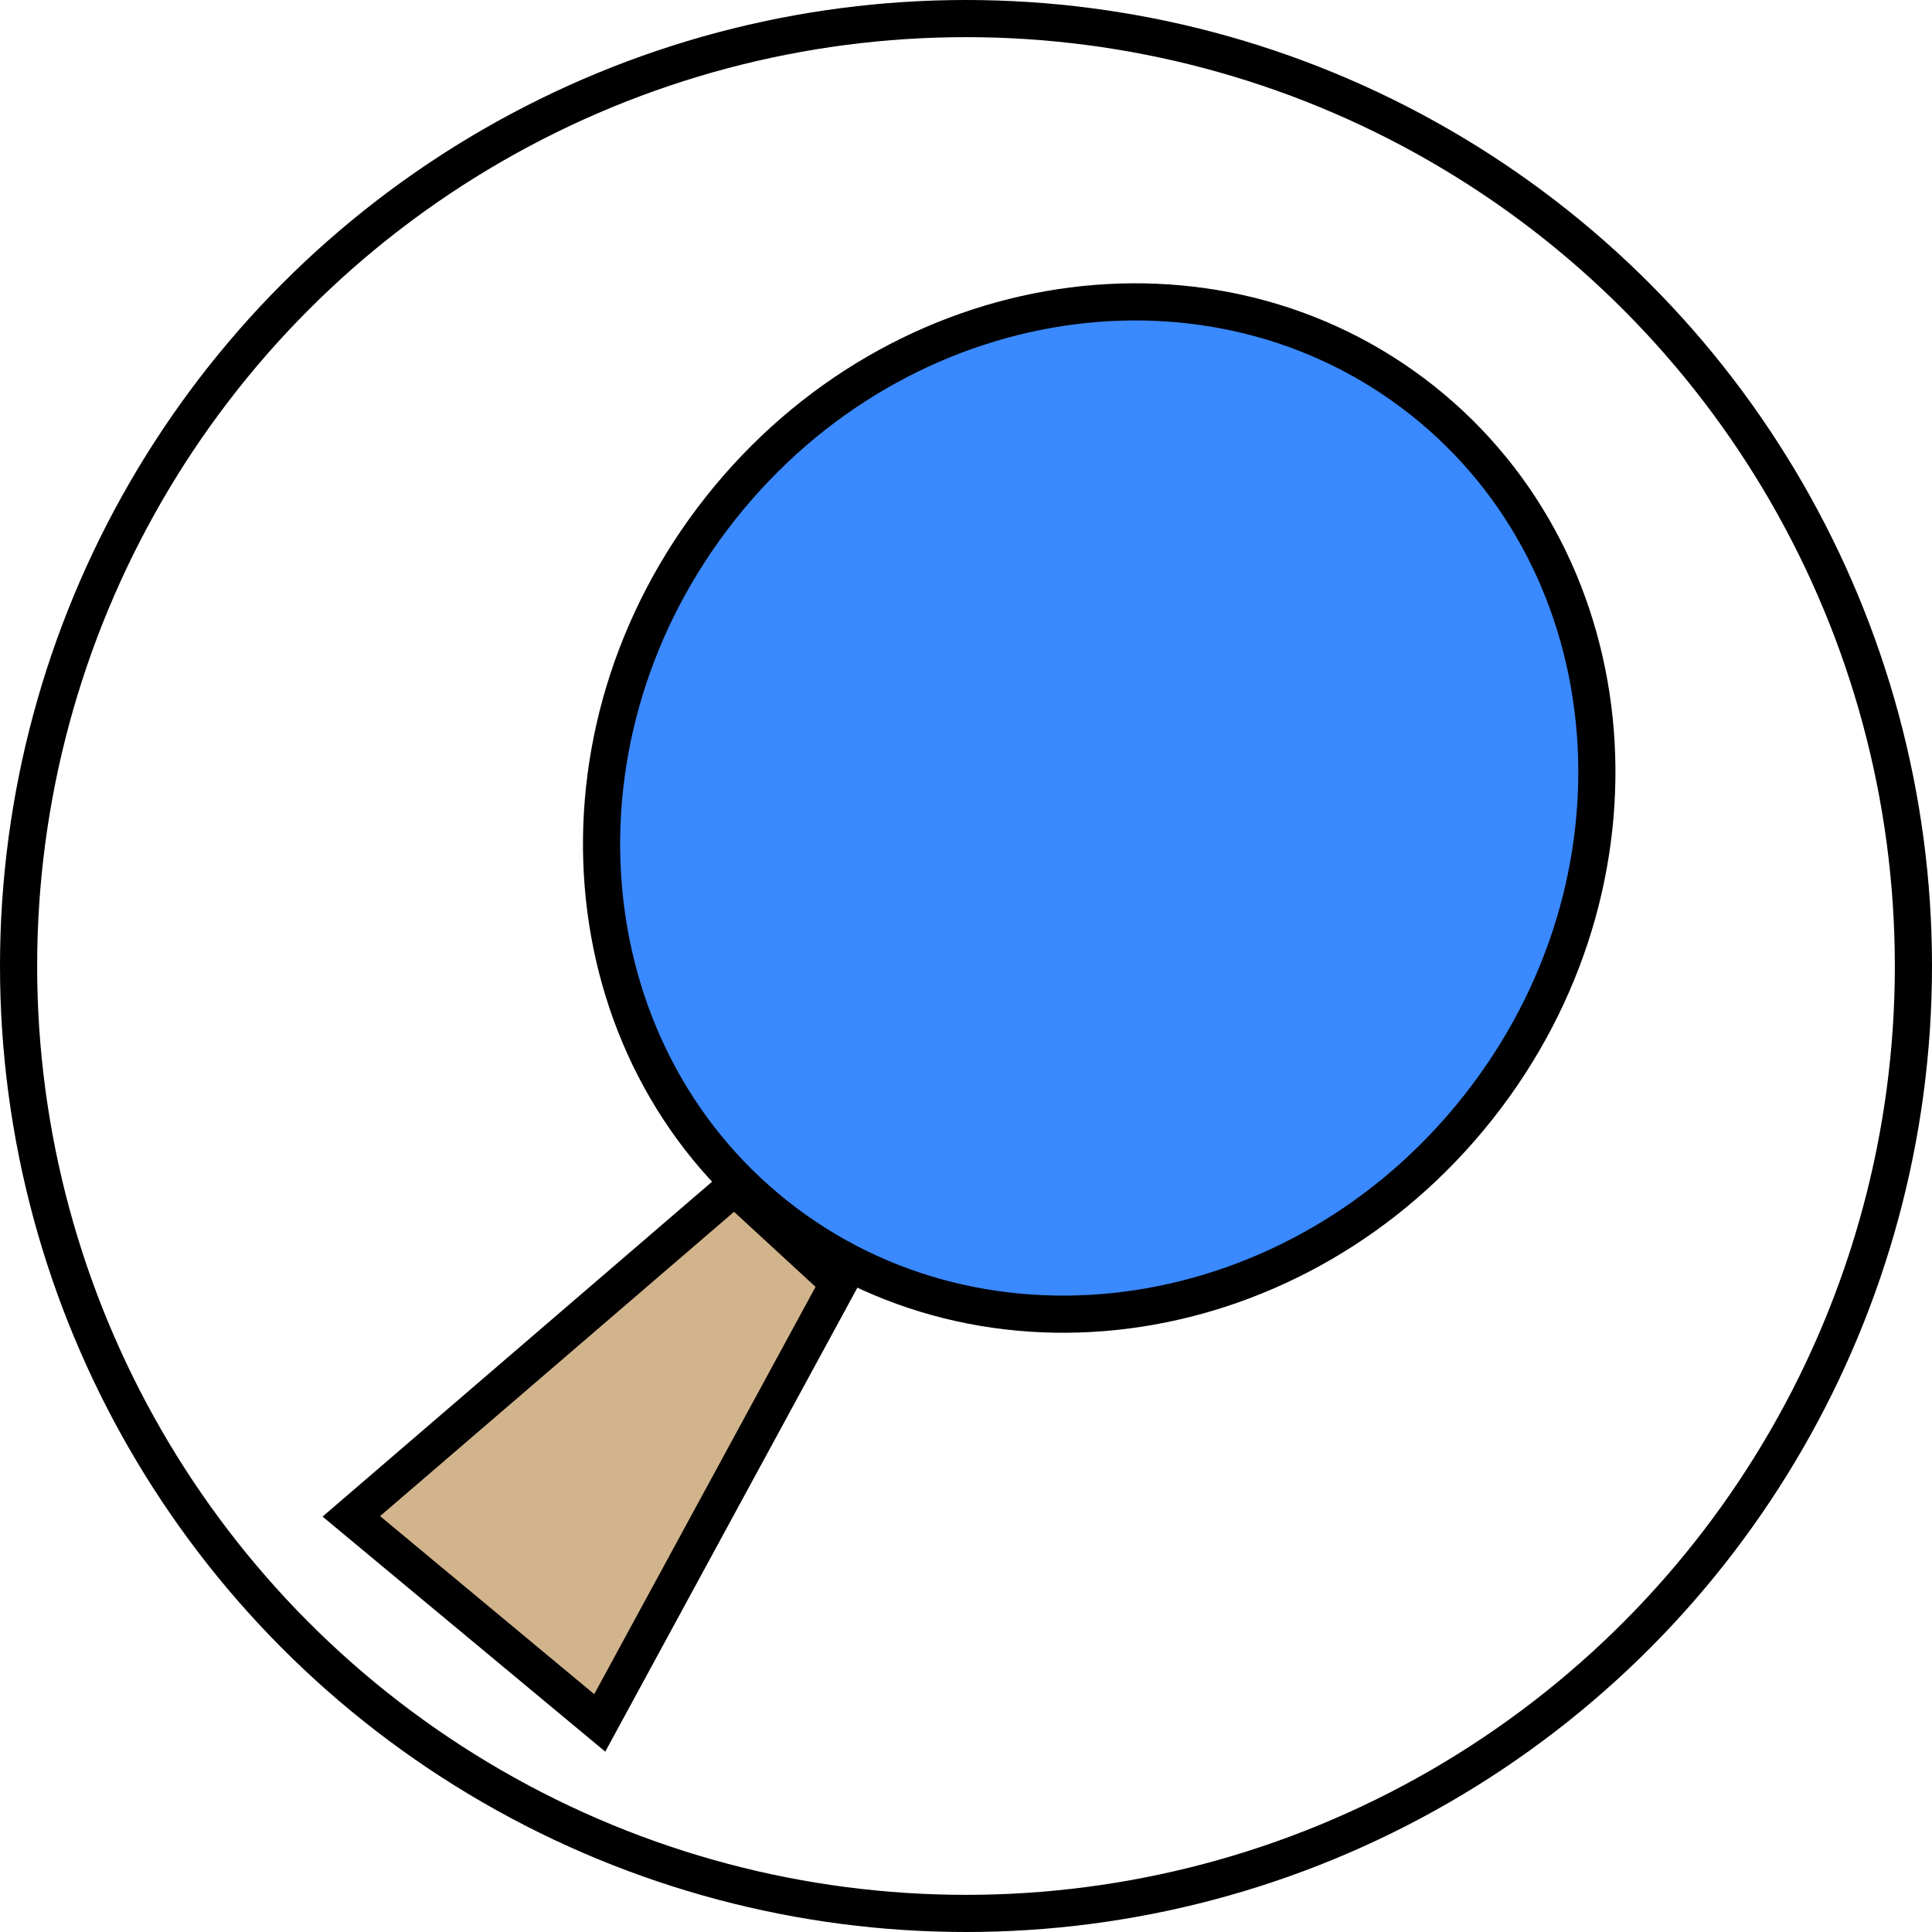 <svg width="52" height="52" viewBox="0 0 52 52" fill="none" xmlns="http://www.w3.org/2000/svg">
<circle cx="26" cy="26" r="25.5" stroke="black"/>
<path d="M38.277 10.773C43.88 15.21 44.598 23.731 39.776 29.819C34.955 35.908 26.496 37.16 20.894 32.724C15.291 28.287 14.573 19.766 19.394 13.678C24.216 7.589 32.675 6.336 38.277 10.773Z" fill="#3A89FF" stroke="black"/>
<path d="M9.456 40.813L19.768 31.947L22.576 34.532L16.142 46.372L9.456 40.813Z" fill="#D2B48C" stroke="black"/>
</svg>
